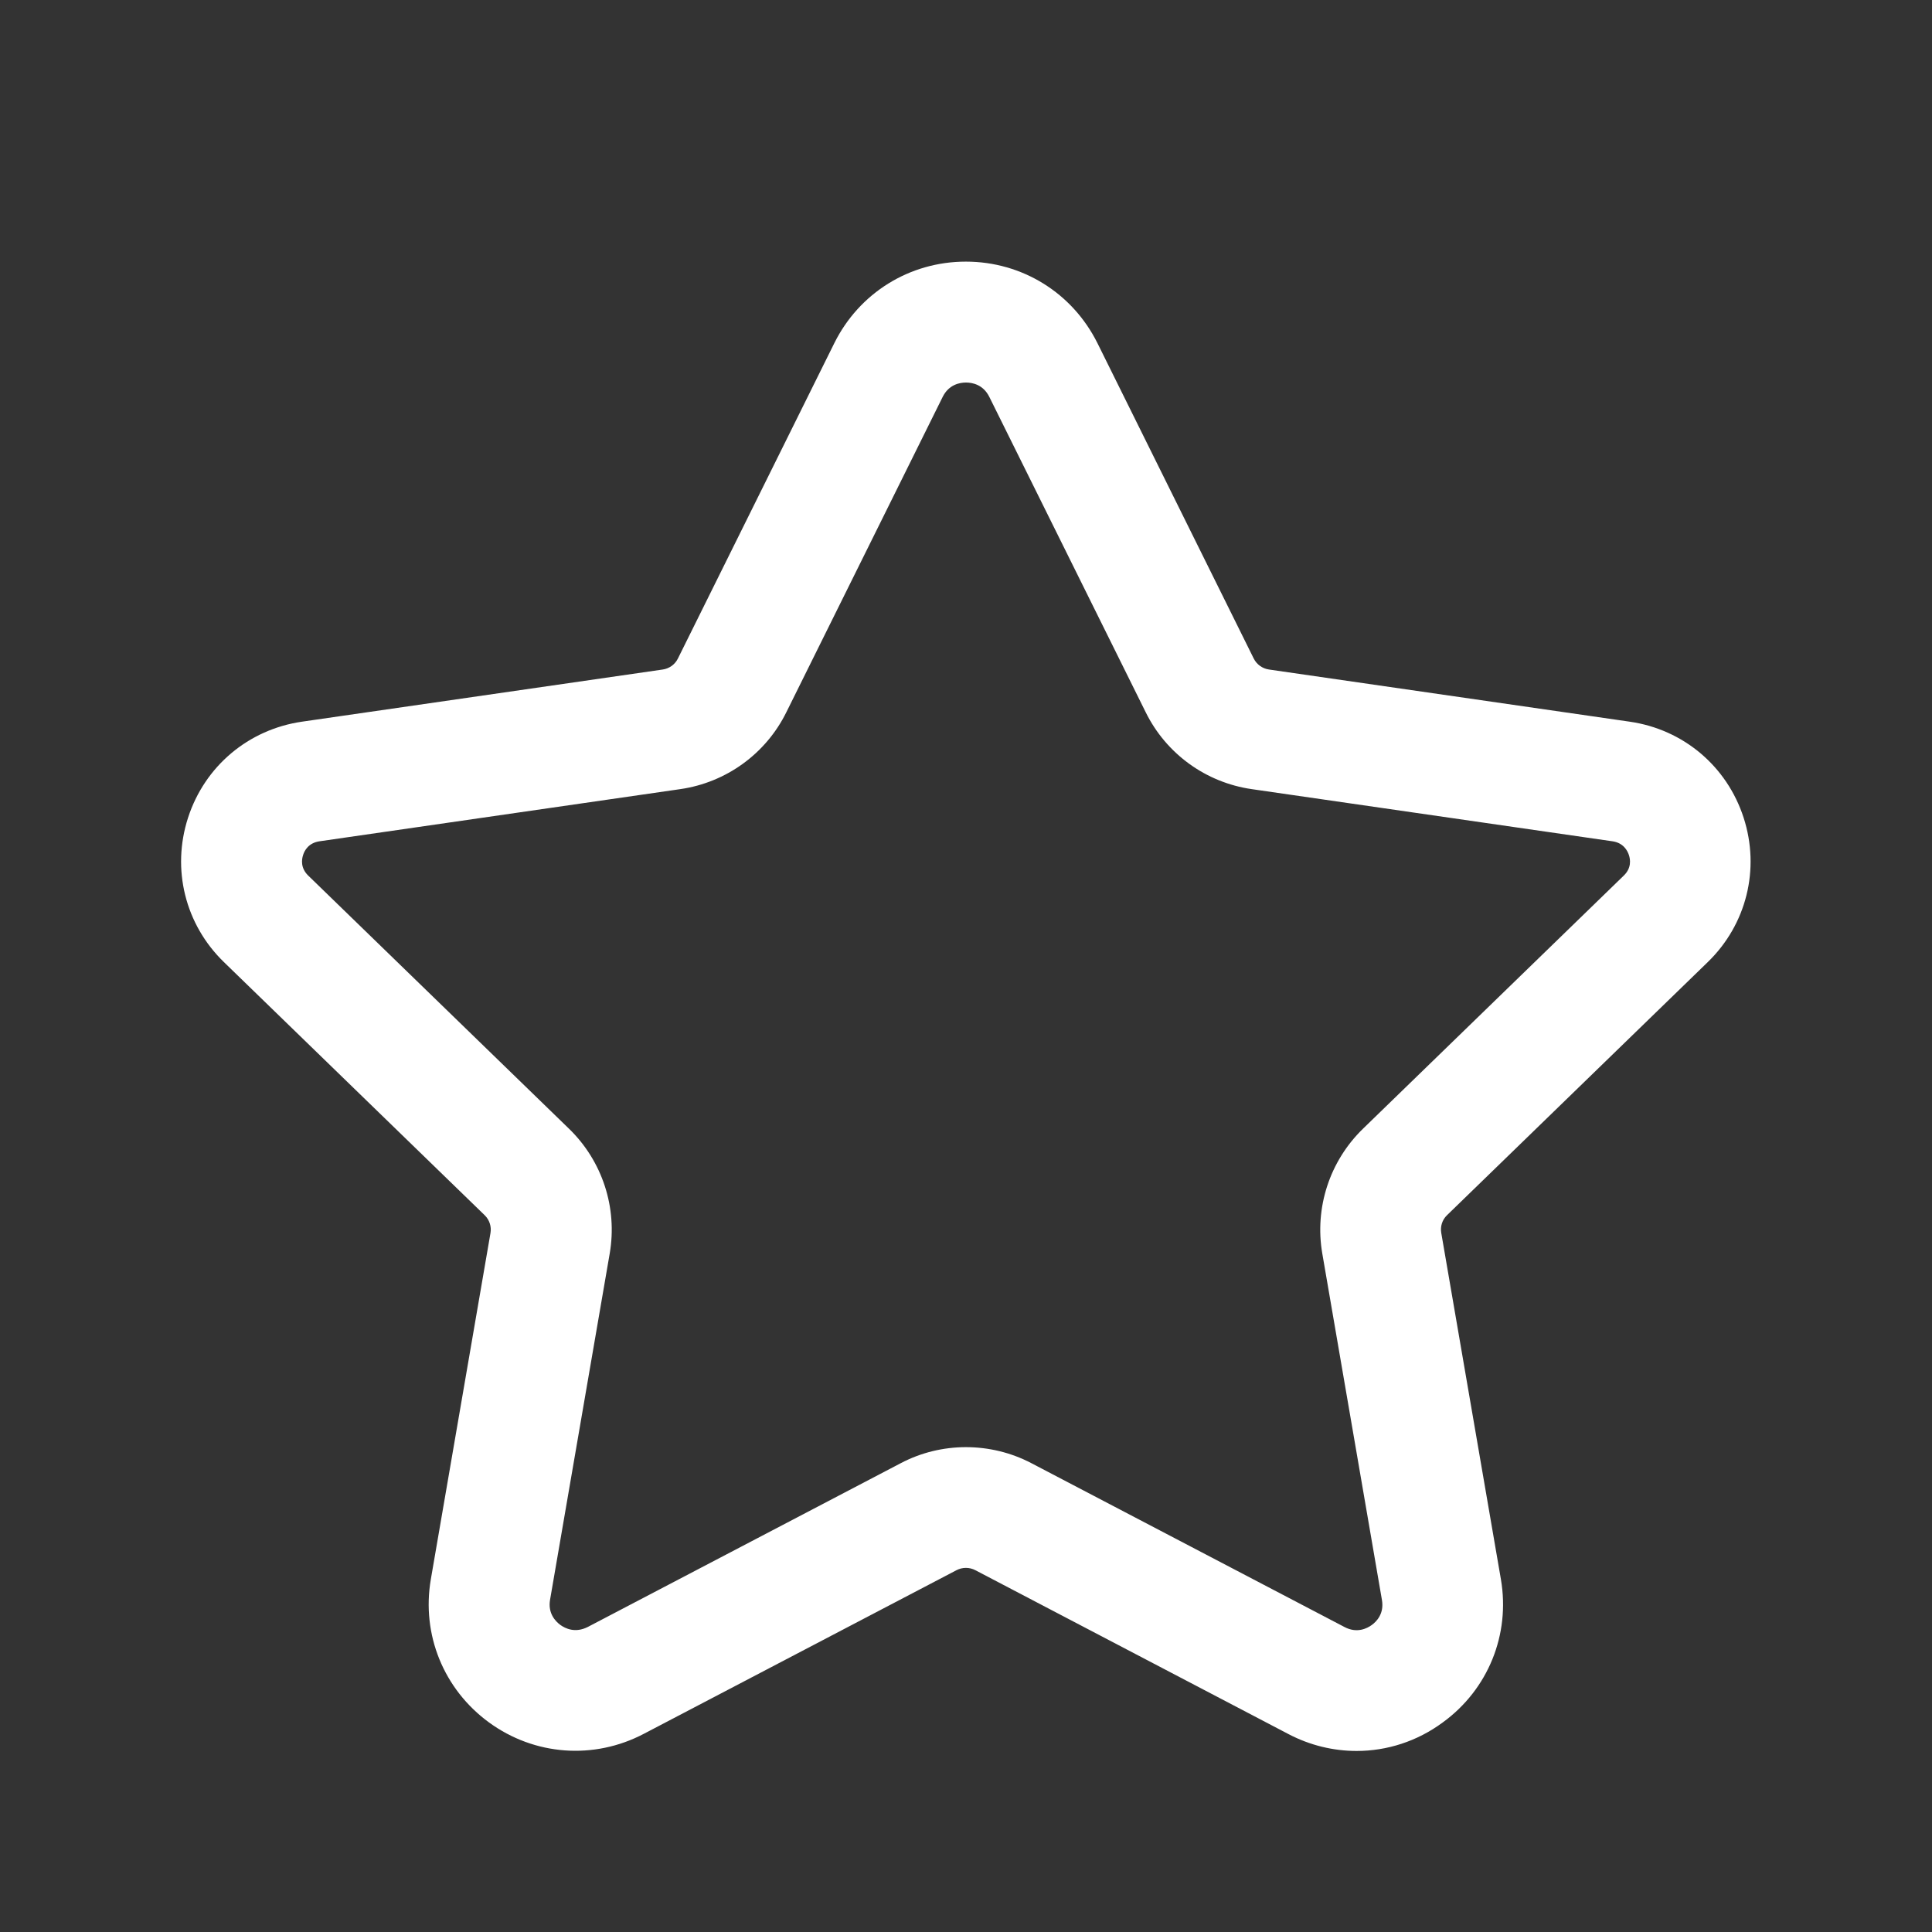 <svg width="24" height="24" viewBox="0 0 24 24" fill="none" xmlns="http://www.w3.org/2000/svg">
<rect x="0" y="0" width="24" height="24" fill="#333333" stroke="none"/>
<g id="star">
<path id="star_2" d="M16.853 21.751C16.564 21.751 16.274 21.682 16.005 21.541L12.117 19.506C12.043 19.467 11.955 19.467 11.881 19.506L7.996 21.539C7.377 21.863 6.641 21.809 6.075 21.397C5.512 20.986 5.234 20.305 5.352 19.618L6.093 15.317C6.107 15.236 6.08 15.154 6.022 15.097L2.781 11.951C2.3 11.484 2.129 10.797 2.336 10.158C2.543 9.519 3.085 9.062 3.751 8.965L8.233 8.317C8.315 8.305 8.385 8.254 8.421 8.181L10.364 4.263C10.674 3.638 11.3 3.25 11.998 3.25C12.697 3.25 13.322 3.638 13.633 4.263L15.574 8.18C15.611 8.254 15.681 8.305 15.764 8.317L20.245 8.965C20.911 9.061 21.453 9.518 21.66 10.158C21.867 10.797 21.696 11.484 21.215 11.951L17.975 15.096C17.915 15.154 17.89 15.236 17.904 15.317L18.645 19.62C18.762 20.306 18.486 20.987 17.922 21.397C17.604 21.632 17.229 21.751 16.853 21.751ZM11.999 17.977C12.278 17.977 12.558 18.043 12.812 18.176L16.701 20.211C16.855 20.293 16.981 20.23 17.041 20.186C17.101 20.143 17.196 20.044 17.167 19.876L16.426 15.572C16.328 15.002 16.518 14.422 16.933 14.02L20.172 10.876C20.269 10.782 20.253 10.676 20.235 10.622C20.217 10.567 20.167 10.471 20.032 10.451L15.55 9.803C14.979 9.721 14.486 9.363 14.232 8.847L12.29 4.931C12.213 4.775 12.075 4.752 12 4.752C11.925 4.752 11.787 4.775 11.71 4.931L9.768 8.848C9.514 9.363 9.021 9.721 8.45 9.803L3.968 10.451C3.833 10.471 3.782 10.566 3.765 10.622C3.747 10.677 3.732 10.782 3.828 10.876L7.068 14.021C7.482 14.422 7.672 15.002 7.574 15.572L6.833 19.873C6.804 20.042 6.901 20.141 6.96 20.185C7.022 20.229 7.144 20.291 7.303 20.21L11.188 18.177C11.44 18.044 11.72 17.977 11.999 17.977Z" fill="white"/>
</g>
</svg>
